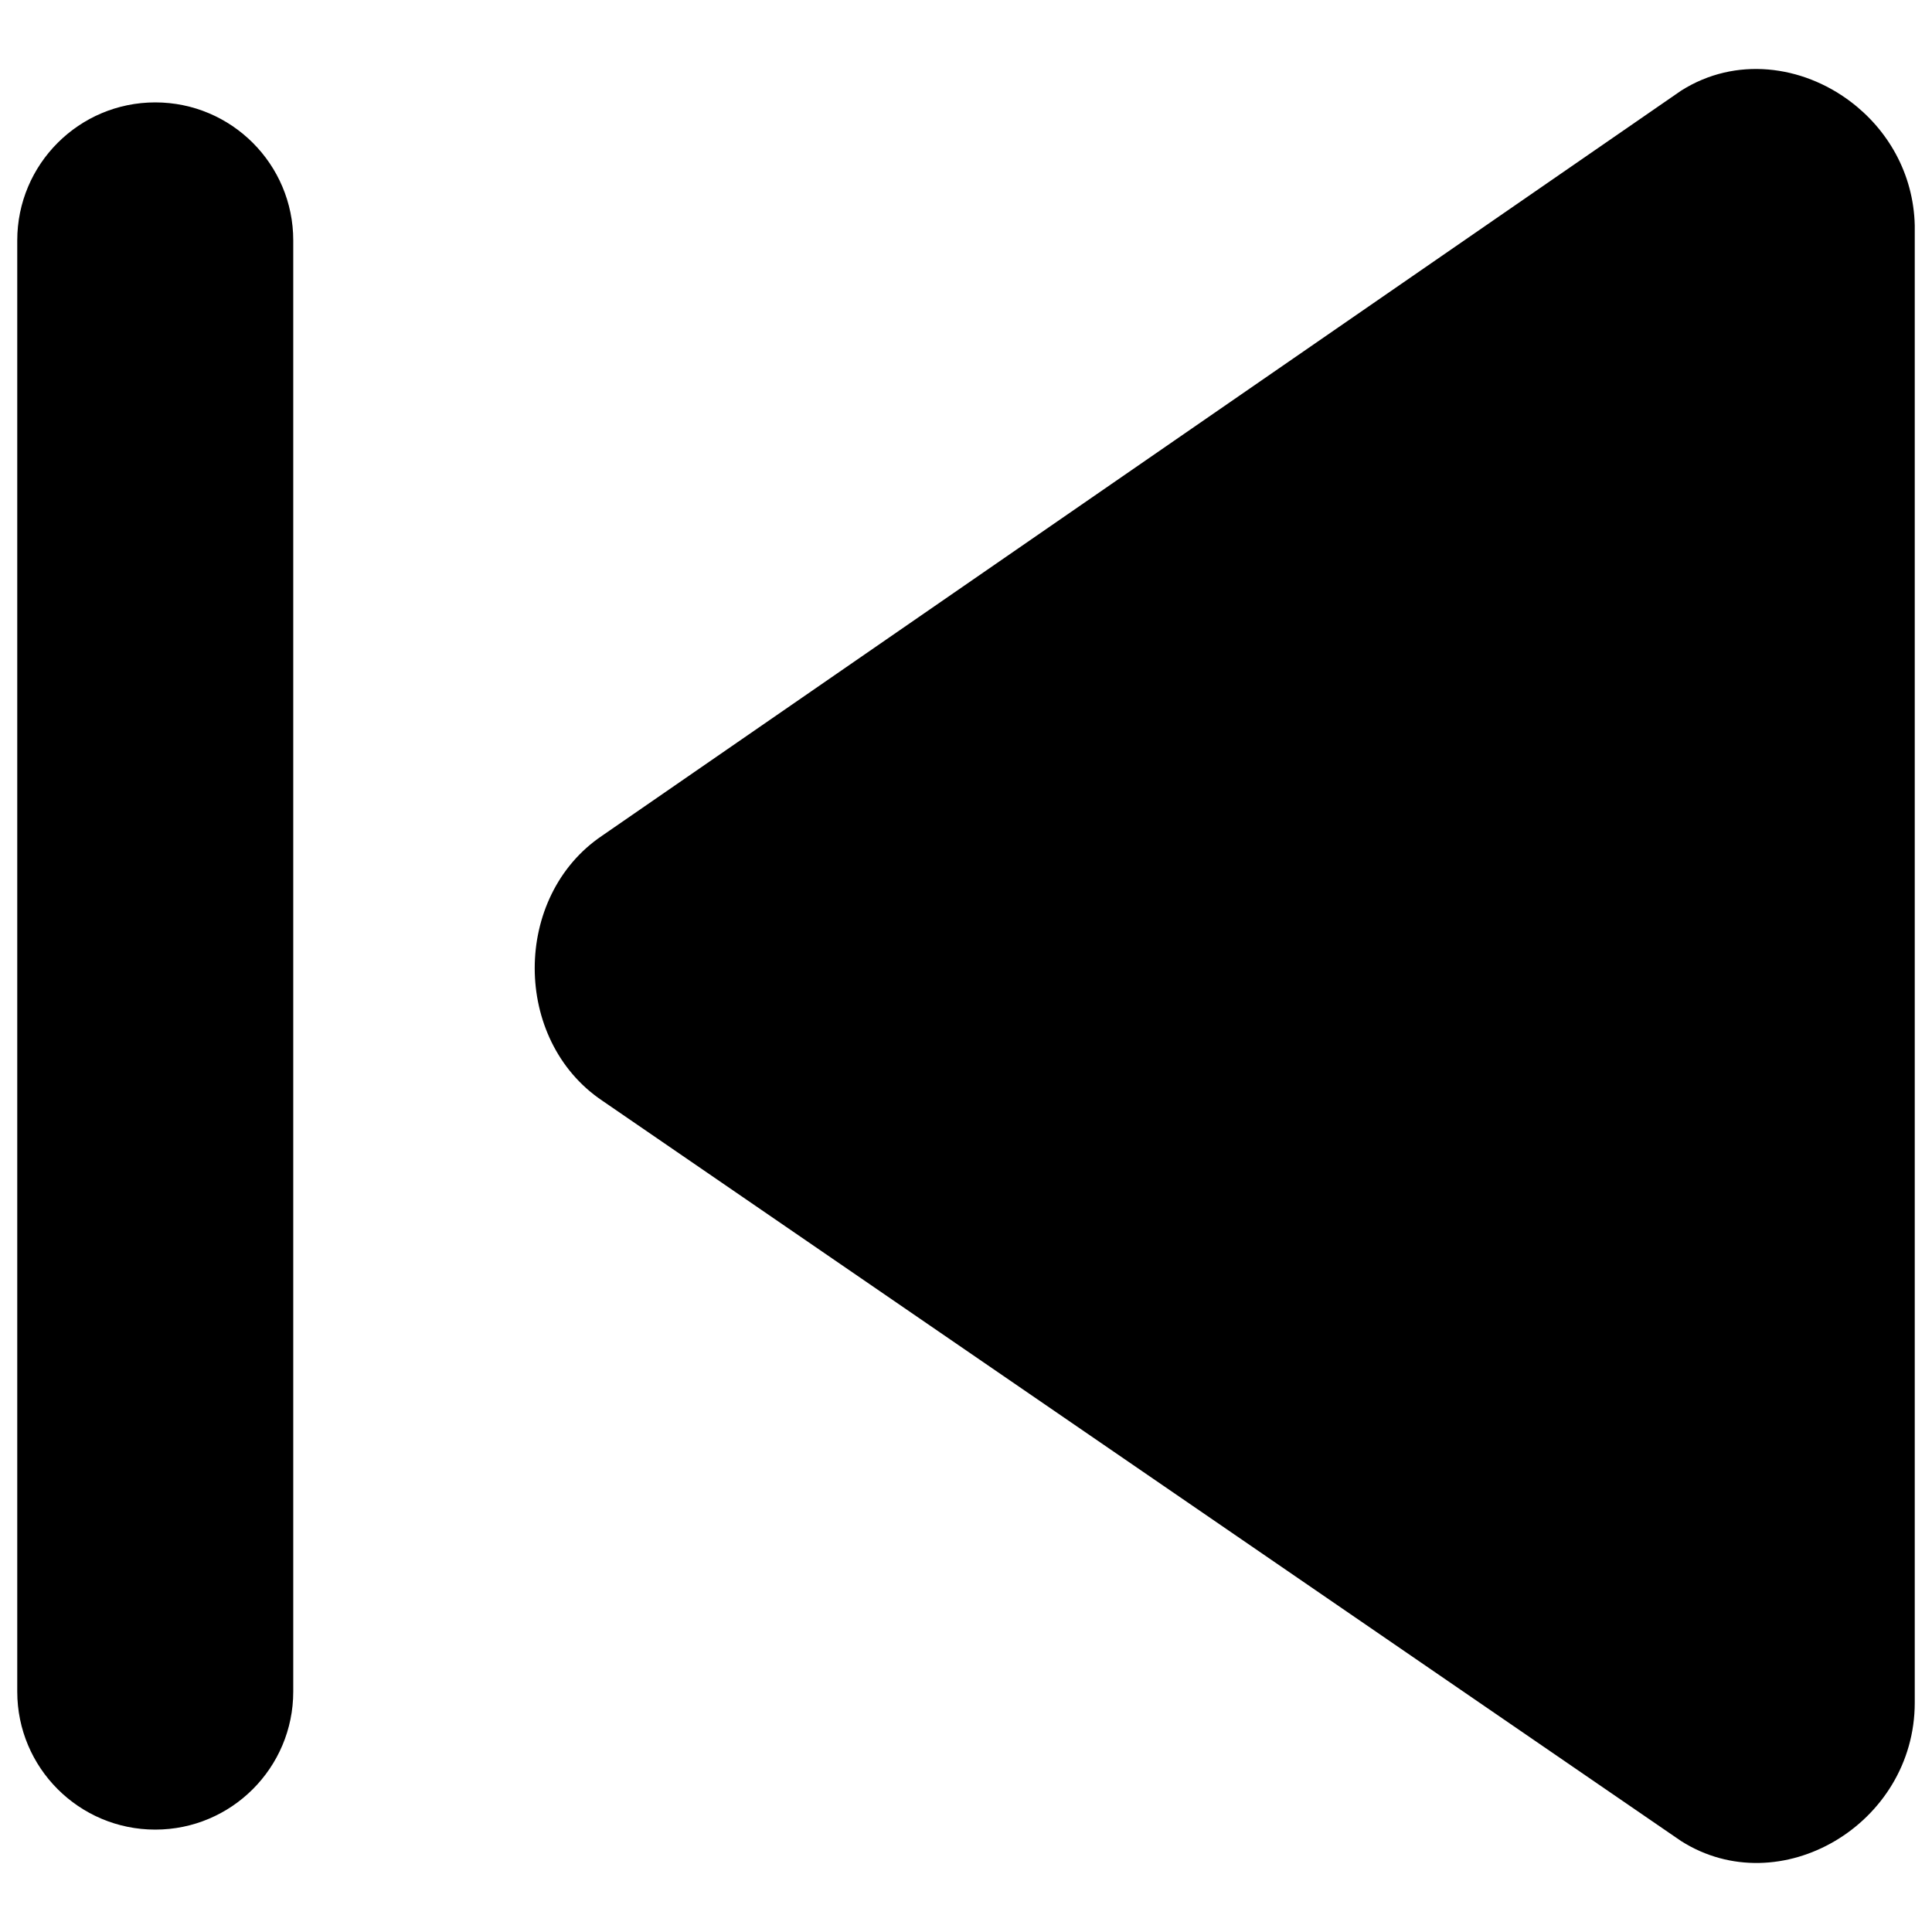<svg width="14" height="14" viewBox="0 0 14 14" fill="none" xmlns="http://www.w3.org/2000/svg">
<g id="button-previous--button-television-buttons-movies-skip-previous-video-controls">
<path id="Union" fill-rule="evenodd" clip-rule="evenodd" d="M4.363 6.056L12.182 0.657C12.578 0.406 13.06 0.473 13.408 0.735C13.677 0.937 13.866 1.255 13.875 1.633V12.333V12.338C13.875 13.222 12.896 13.794 12.182 13.341L4.363 7.975C3.712 7.536 3.712 6.495 4.363 6.056ZM0.125 1.742C0.125 1.19 0.573 0.742 1.125 0.742C1.677 0.742 2.125 1.19 2.125 1.742V12.258C2.125 12.81 1.677 13.258 1.125 13.258C0.573 13.258 0.125 12.81 0.125 12.258V1.742Z" fill="black"/>
</g>
</svg>
